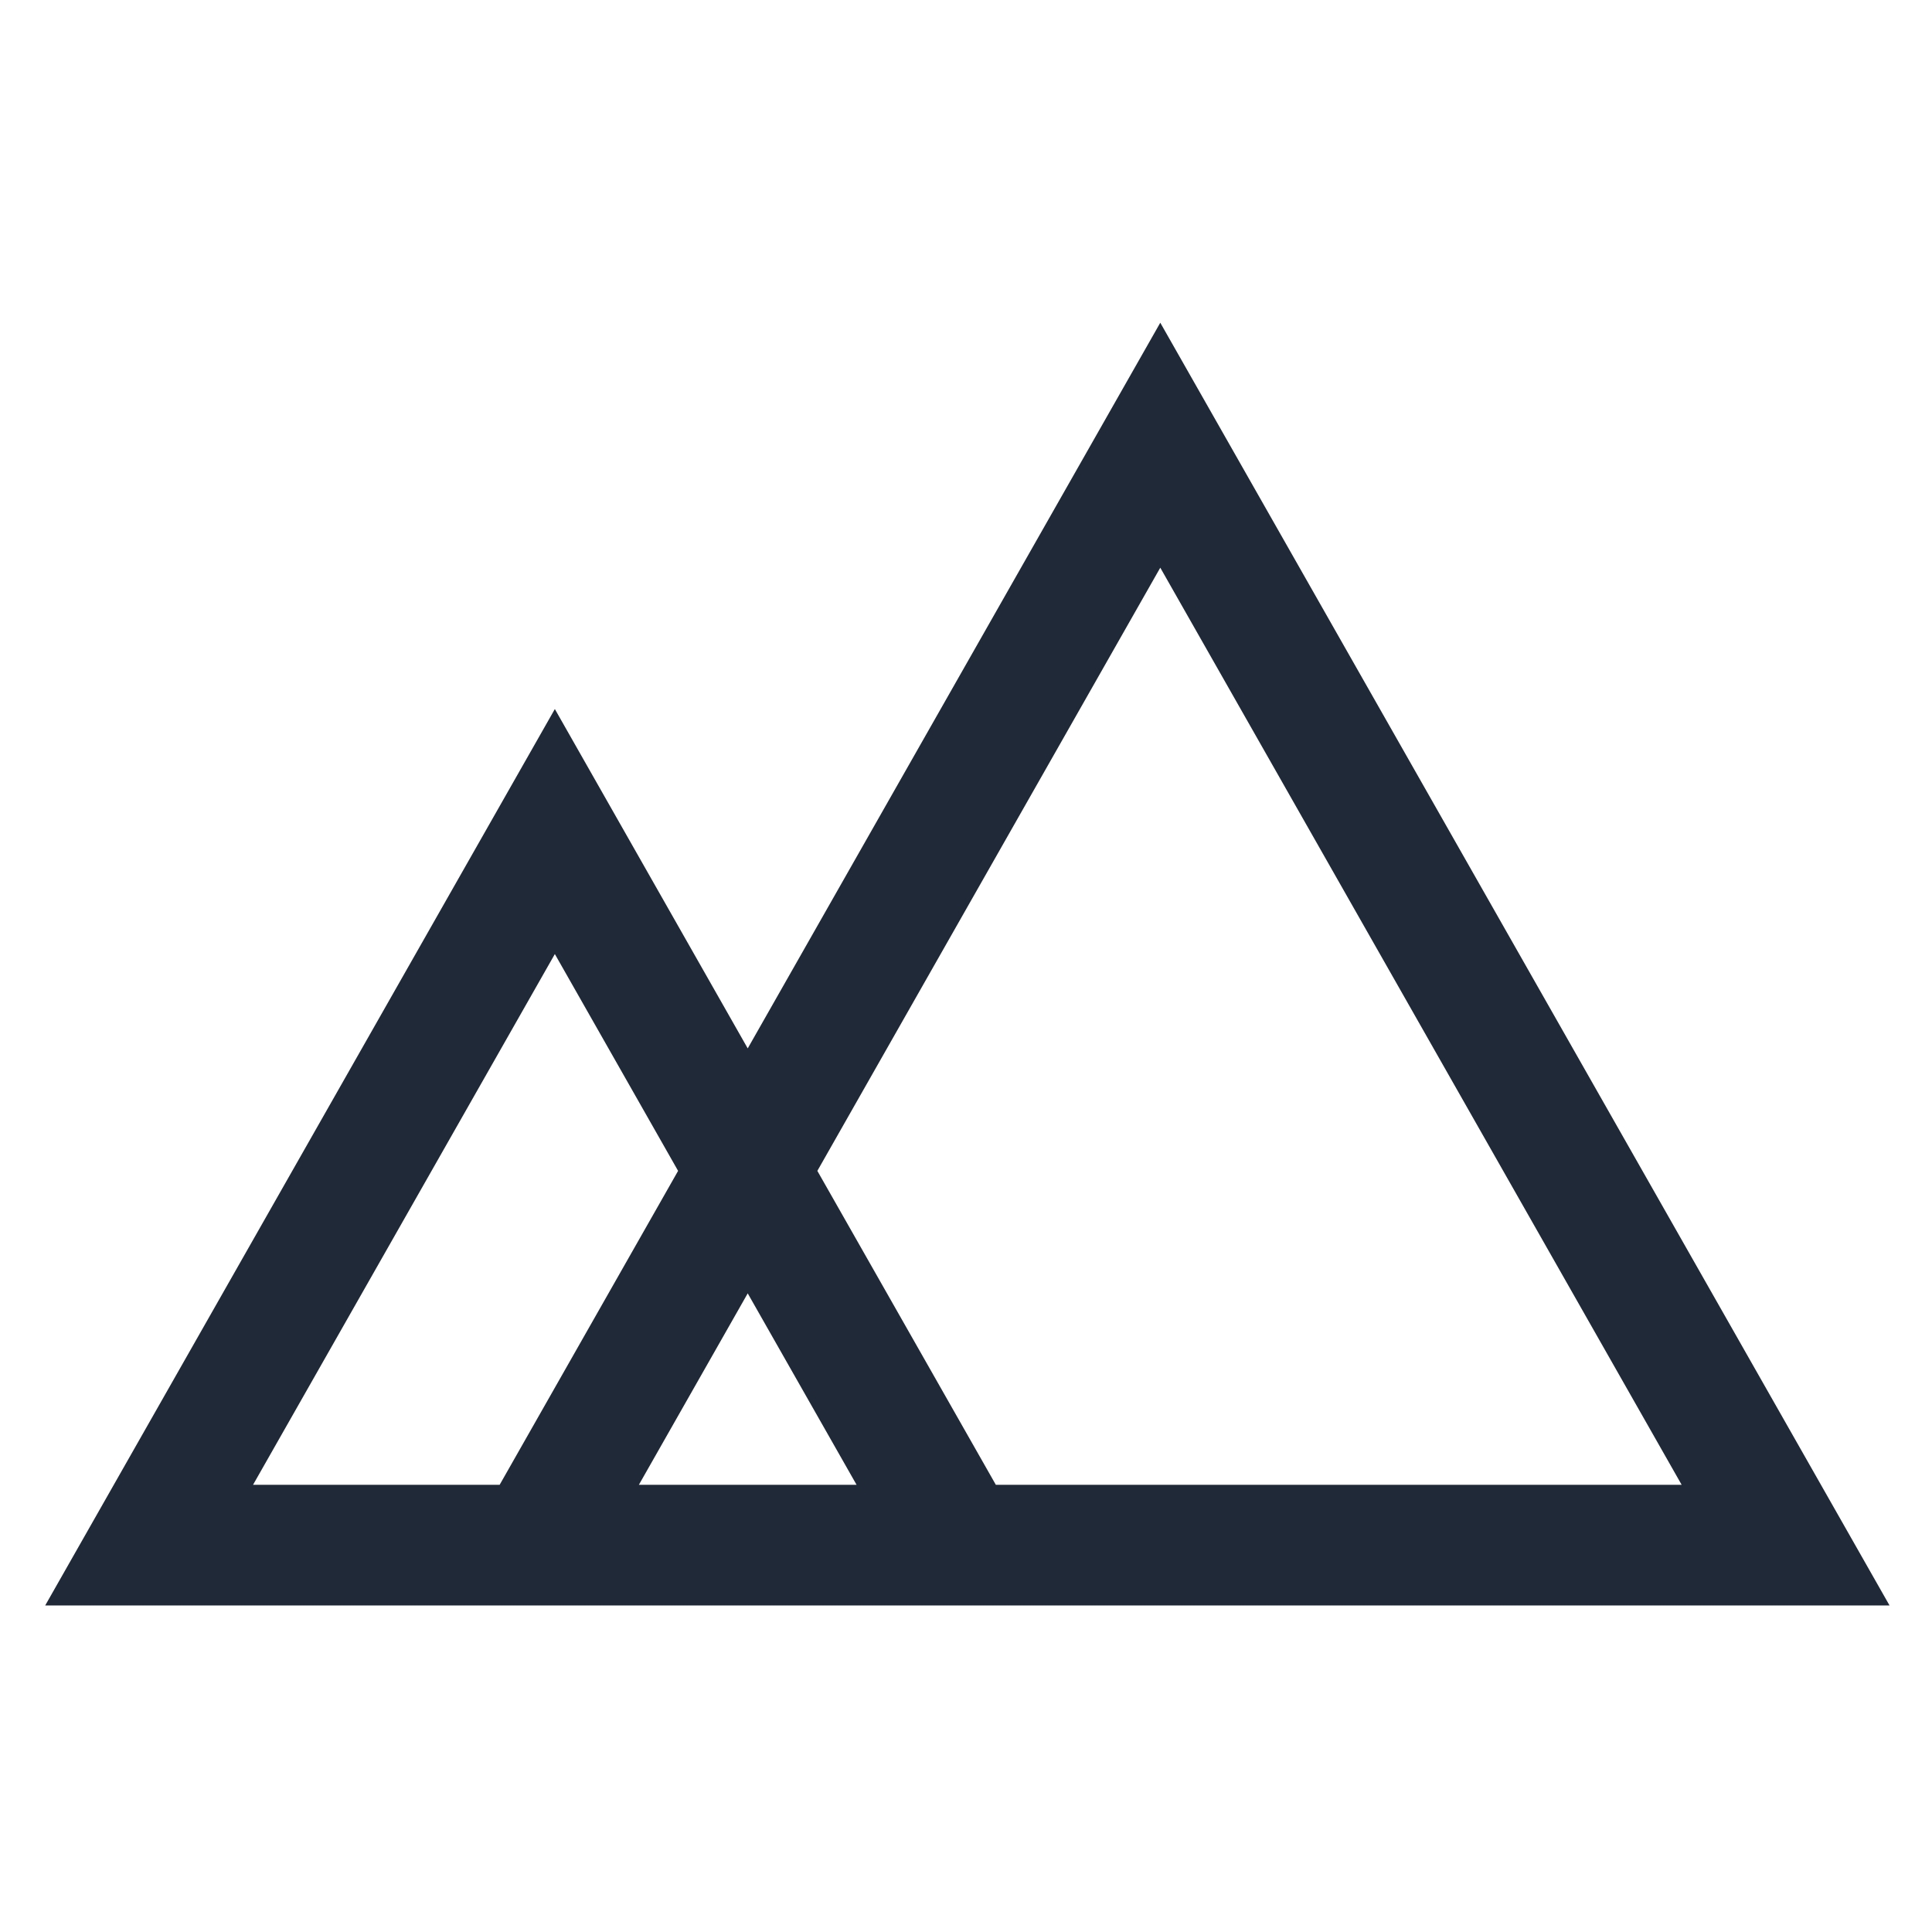 <svg xmlns="http://www.w3.org/2000/svg" xmlns:xlink="http://www.w3.org/1999/xlink" width="250" zoomAndPan="magnify" viewBox="0 0 187.5 187.5" height="250" preserveAspectRatio="xMidYMid meet" version="1.0"><defs><clipPath id="39c26e7864"><path d="M 4.258 31.328 L 183.508 31.328 L 183.508 155.828 L 4.258 155.828 Z M 4.258 31.328 " clip-rule="nonzero"/></clipPath></defs><g clip-path="url(#39c26e7864)"><path fill="#1f2937" d="M 65.809 113.633 L 48.492 144.098 L 24.559 144.098 L 53.848 92.59 Z M 83.129 144.098 L 62.004 144.098 L 72.566 125.52 Z M 112.605 55.094 L 163.203 144.098 L 96.645 144.098 L 79.324 113.633 Z M 112.605 31.32 L 72.566 101.746 L 53.848 68.812 L 4.387 155.809 L 183.379 155.809 L 112.605 31.32 " fill-opacity="1" fill-rule="nonzero"/></g></svg>